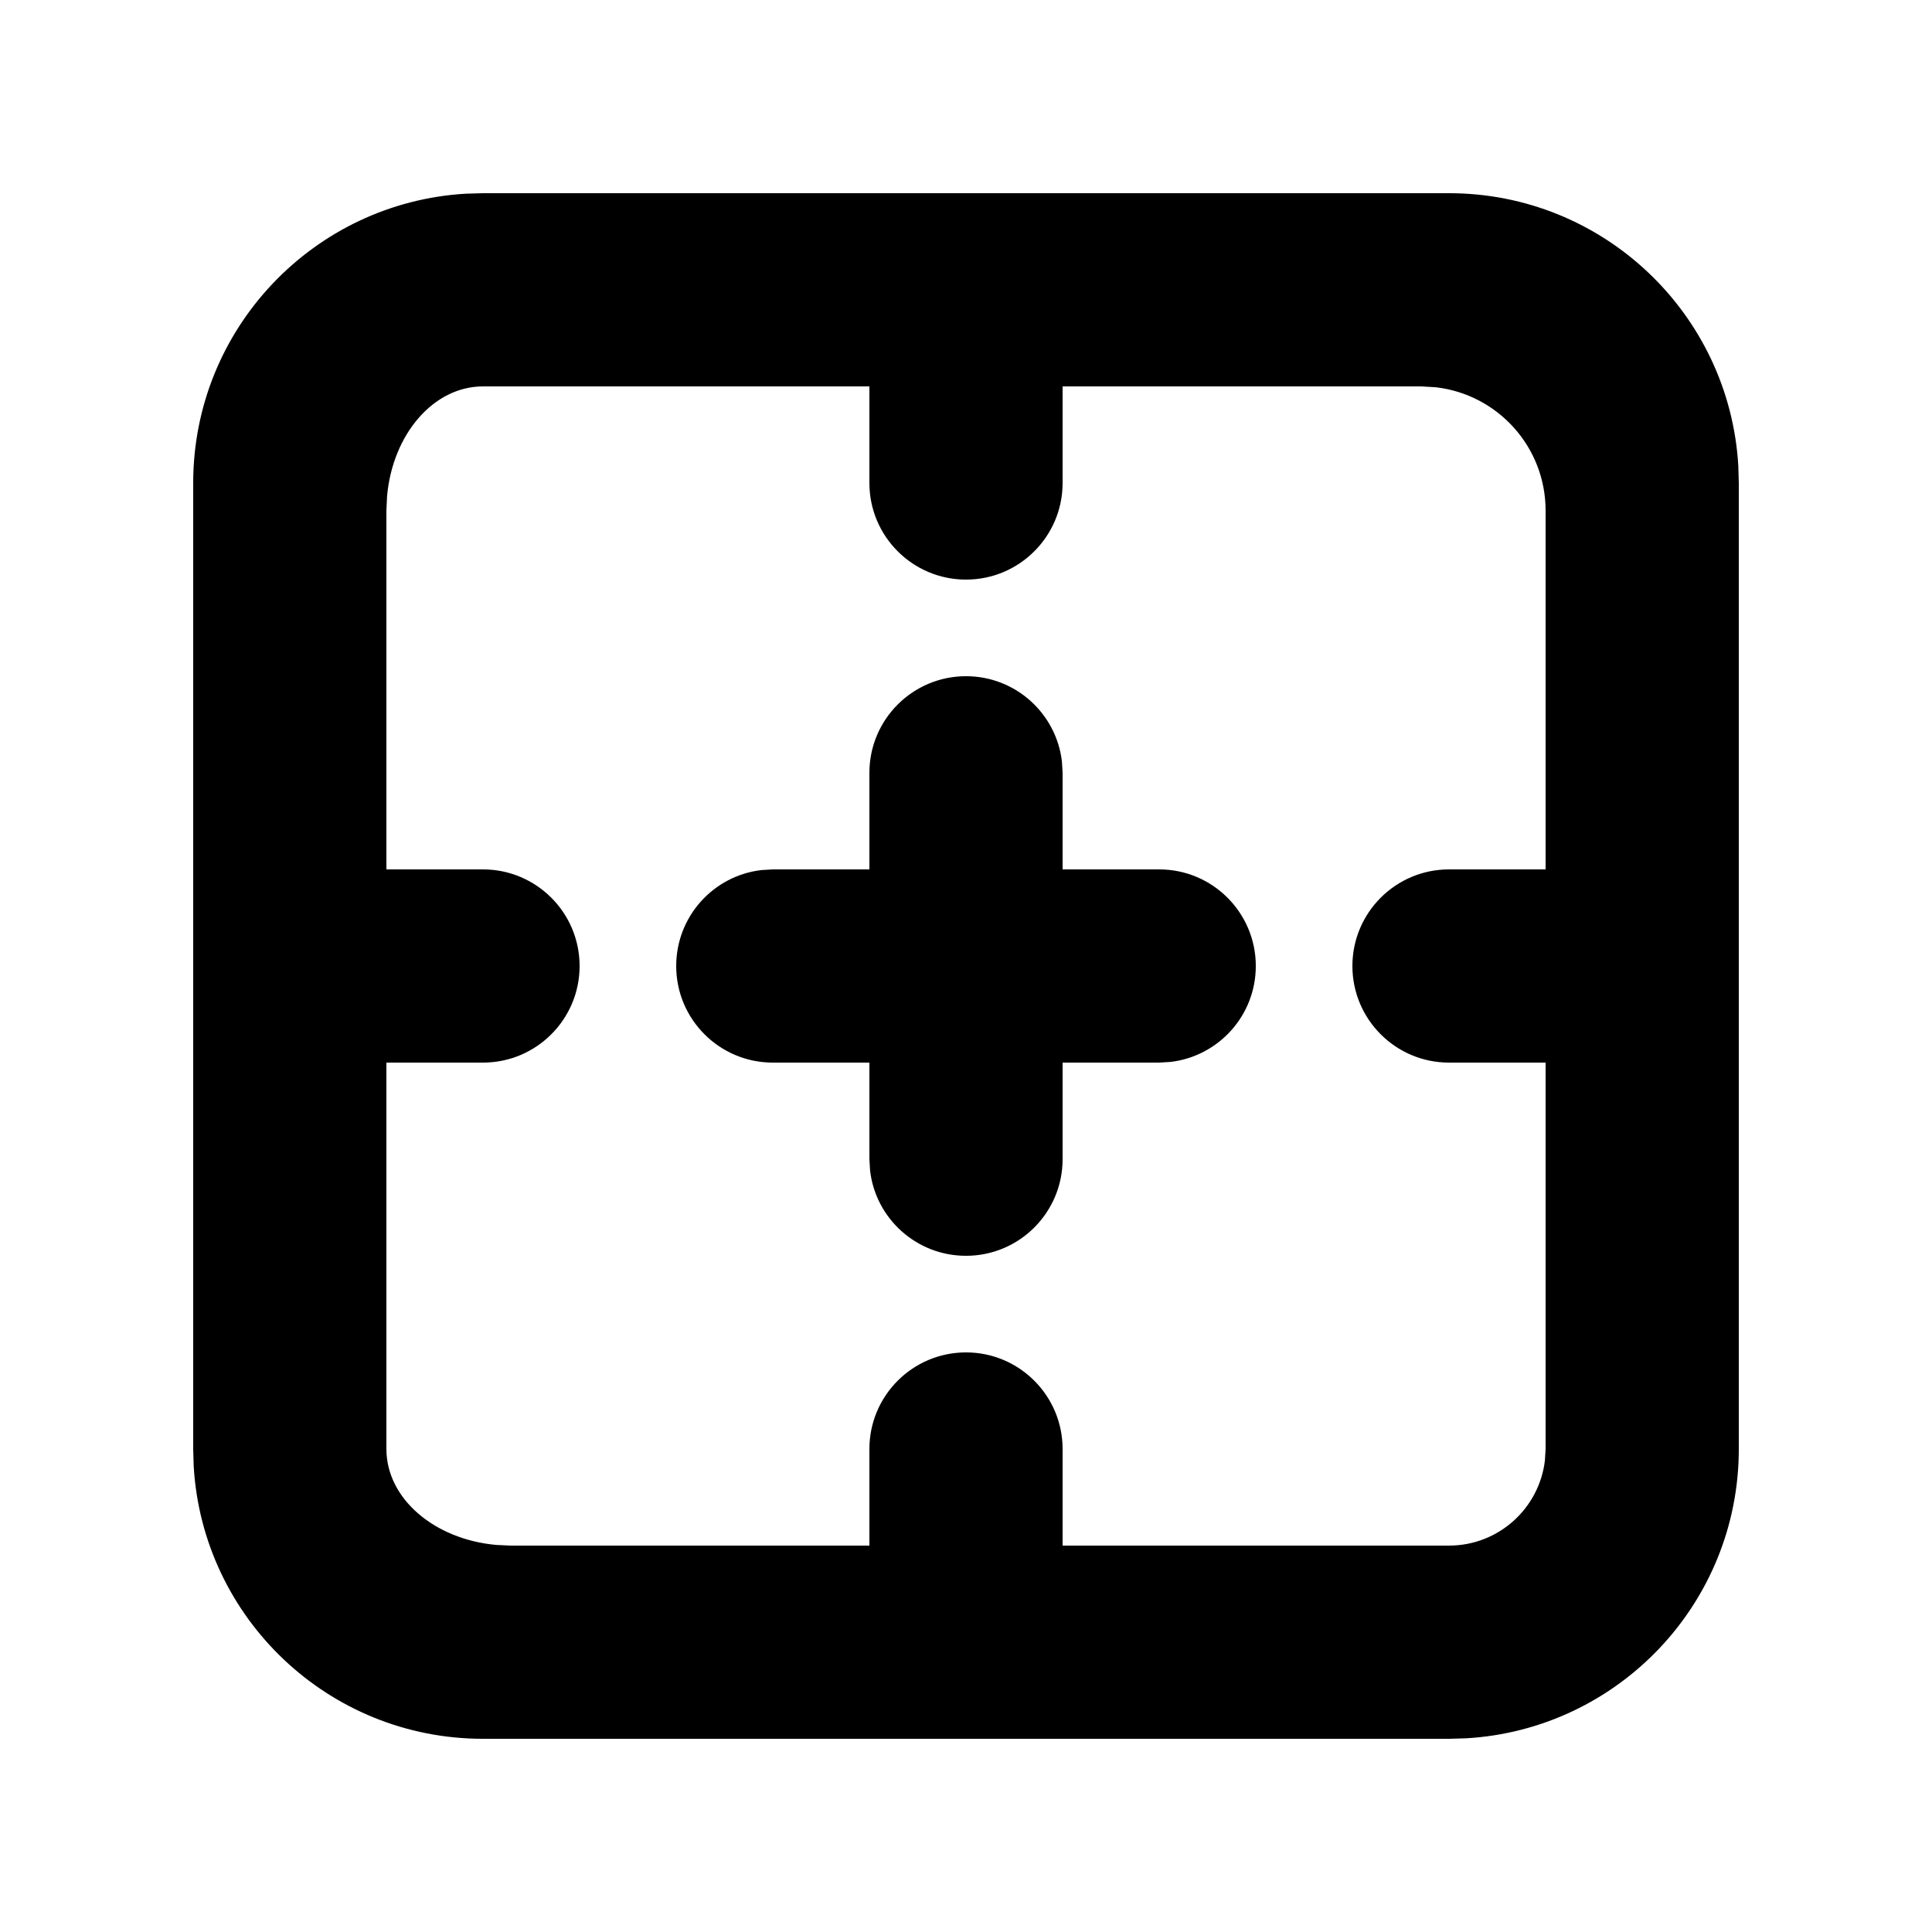 <svg width="20" height="20" viewBox="0 0 20 20" fill="none" xmlns="http://www.w3.org/2000/svg">
<path fill-rule="evenodd" clip-rule="evenodd" d="M15 2C16.598 2 17.904 3.249 17.995 4.824L18 5V15C18 16.598 16.751 17.904 15.176 17.995L15 18H5C3.402 18 2.096 16.751 2.005 15.176L2 15V5C2 3.402 3.249 2.096 4.824 2.005L5 2L15 2ZM9 4H5C4.487 4 4.064 4.496 4.007 5.136L4 5.286V9H5C5.552 9 6 9.448 6 10C6 10.552 5.552 11 5 11H4V15C4 15.513 4.496 15.935 5.136 15.993L5.286 16H9V15C9 14.448 9.448 14 10 14C10.552 14 11 14.448 11 15V16H15C15.513 16 15.935 15.614 15.993 15.117L16 15V11H15C14.448 11 14 10.552 14 10C14 9.448 14.448 9 15 9H16V5.286C16 4.626 15.504 4.083 14.864 4.009L14.714 4H11V5C11 5.552 10.552 6 10 6C9.448 6 9 5.552 9 5V4ZM10 7C10.513 7 10.935 7.386 10.993 7.883L11 8V9H12C12.552 9 13 9.448 13 10C13 10.513 12.614 10.935 12.117 10.993L12 11H11V12C11 12.552 10.552 13 10 13C9.487 13 9.064 12.614 9.007 12.117L9 12V11H8C7.448 11 7 10.552 7 10C7 9.487 7.386 9.064 7.883 9.007L8 9H9V8C9 7.448 9.448 7 10 7Z" fill="black"/>
</svg>
